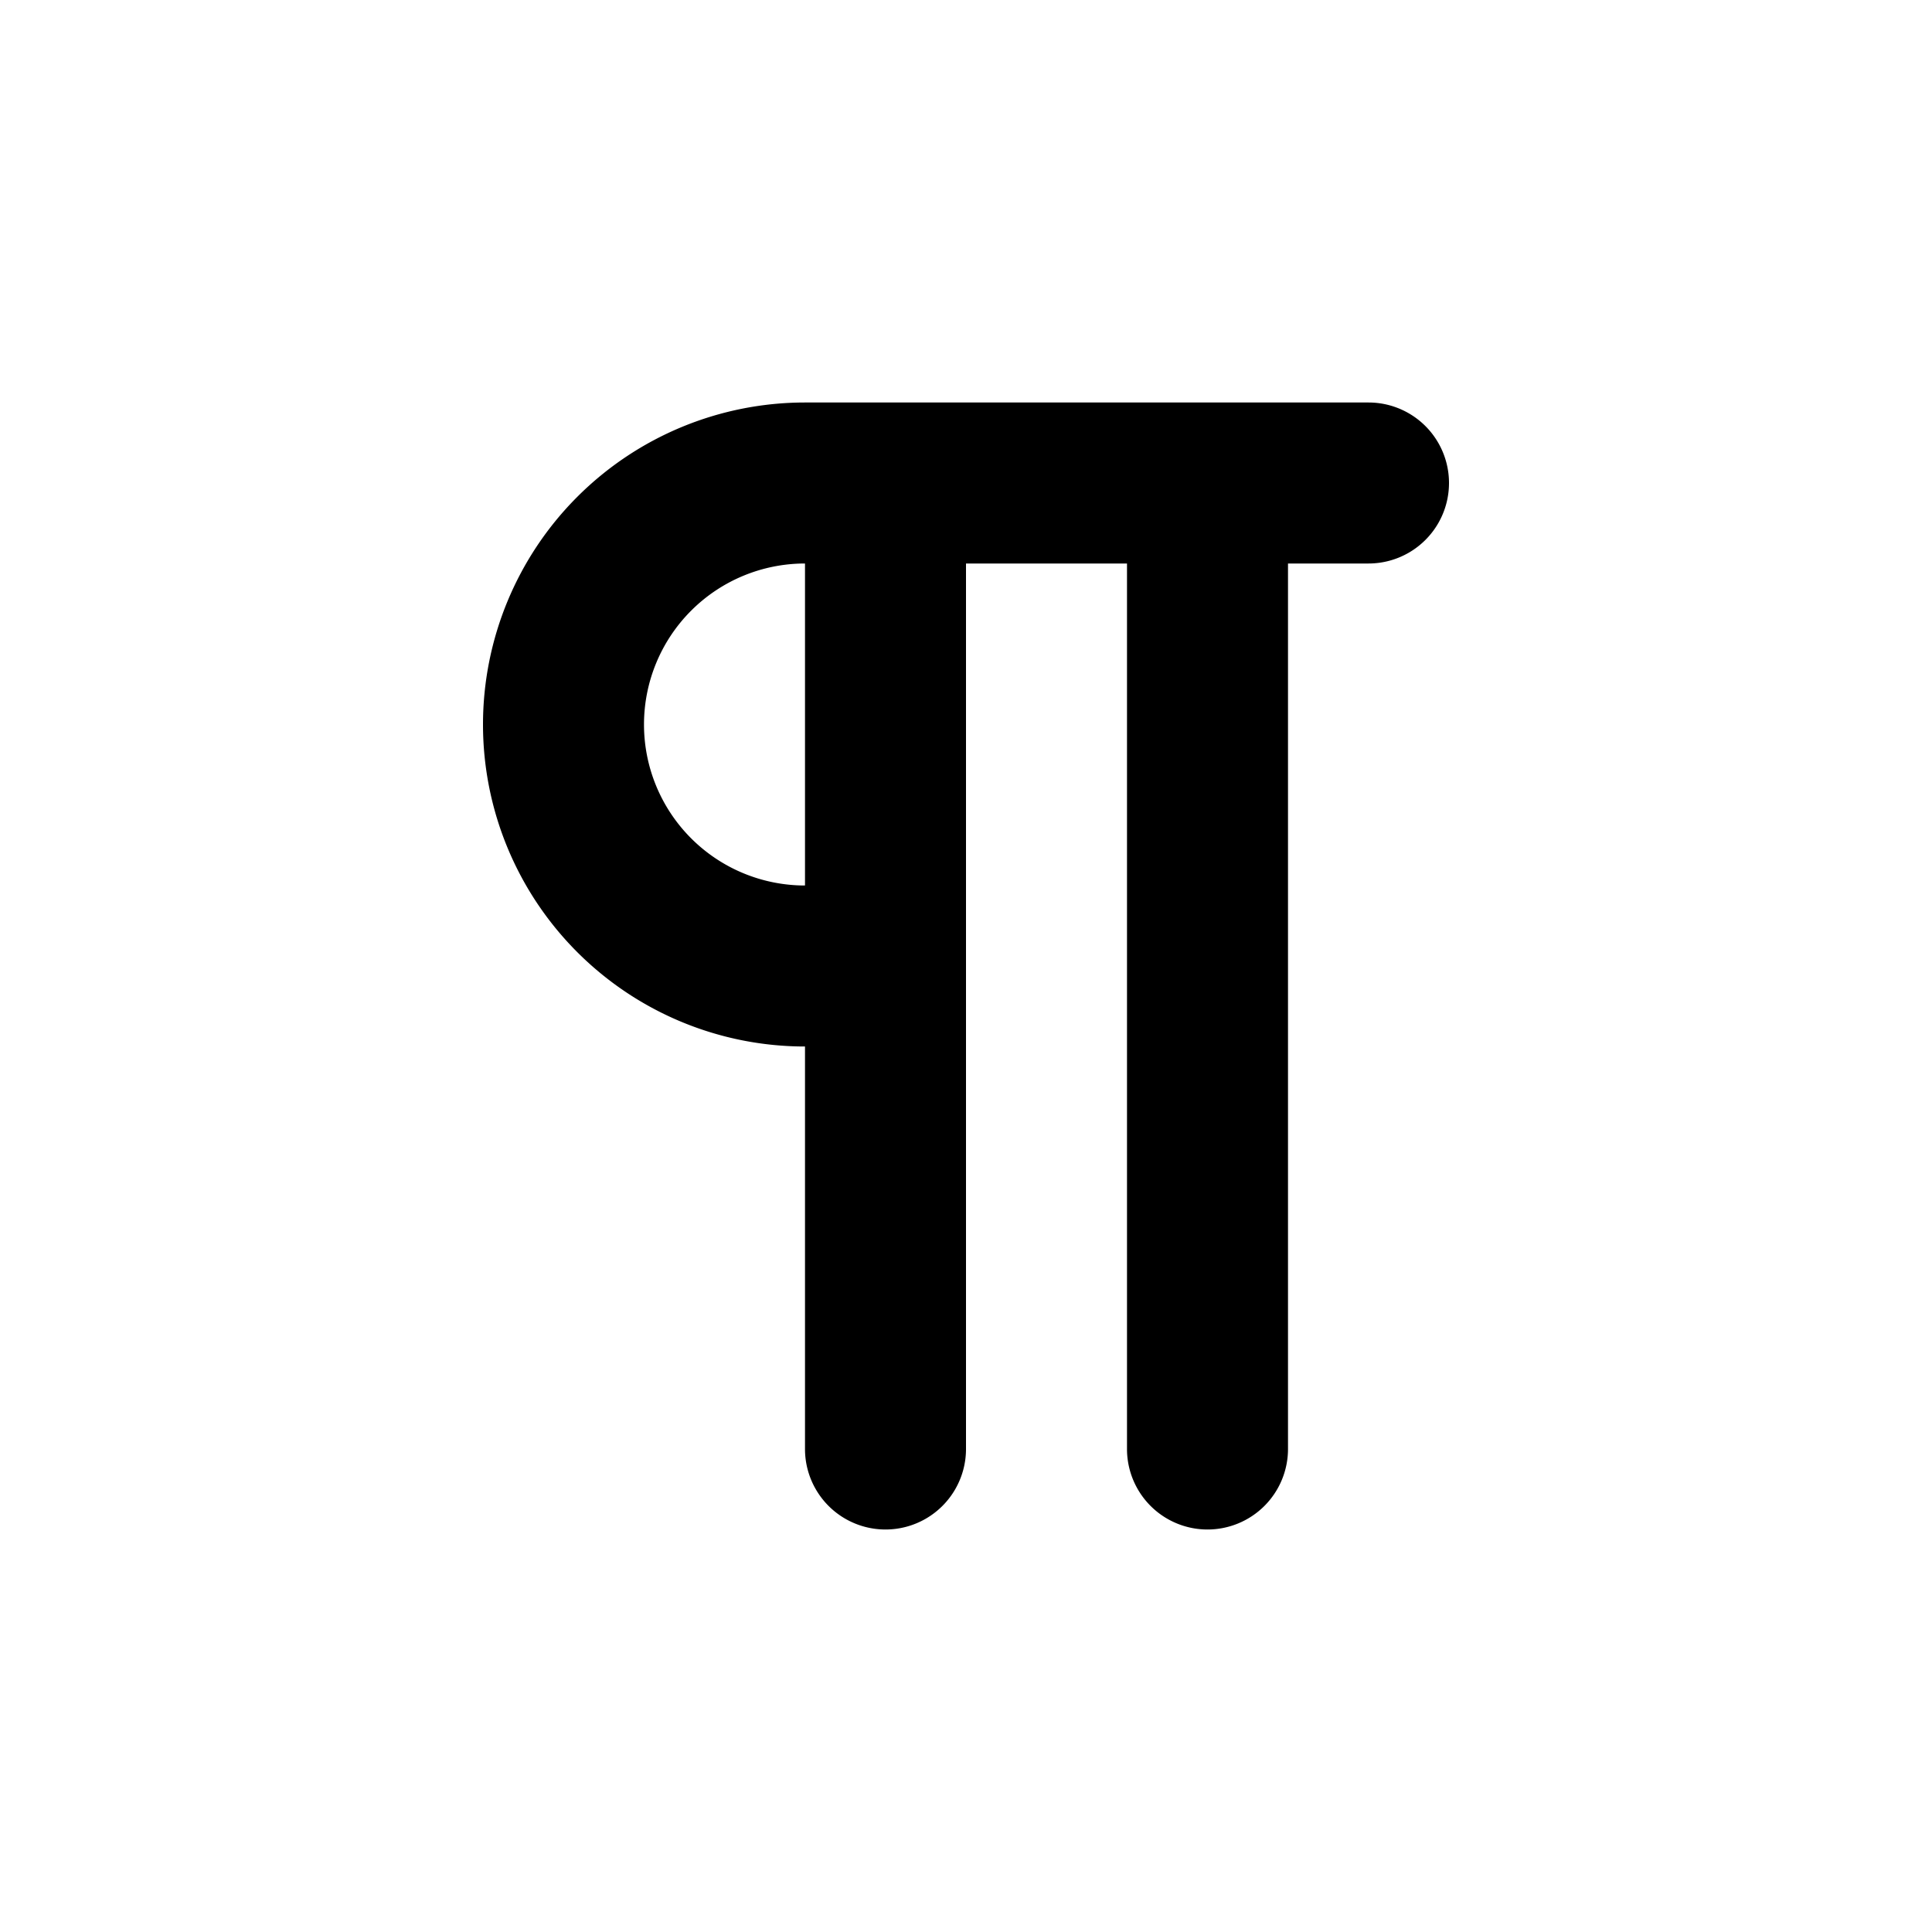 <svg id="Layer_1" data-name="Layer 1" xmlns="http://www.w3.org/2000/svg" viewBox="0 0 24 24"><title>Paragraph</title><path d="M15,19a1,1,0,0,0,1-1V7h1a1,1,0,0,0,0-2H10a4,4,0,0,0,0,8v5a1,1,0,0,0,2,0V7h2V18A1,1,0,0,0,15,19ZM8,9a2,2,0,0,1,2-2v4A2,2,0,0,1,8,9Z"/></svg>